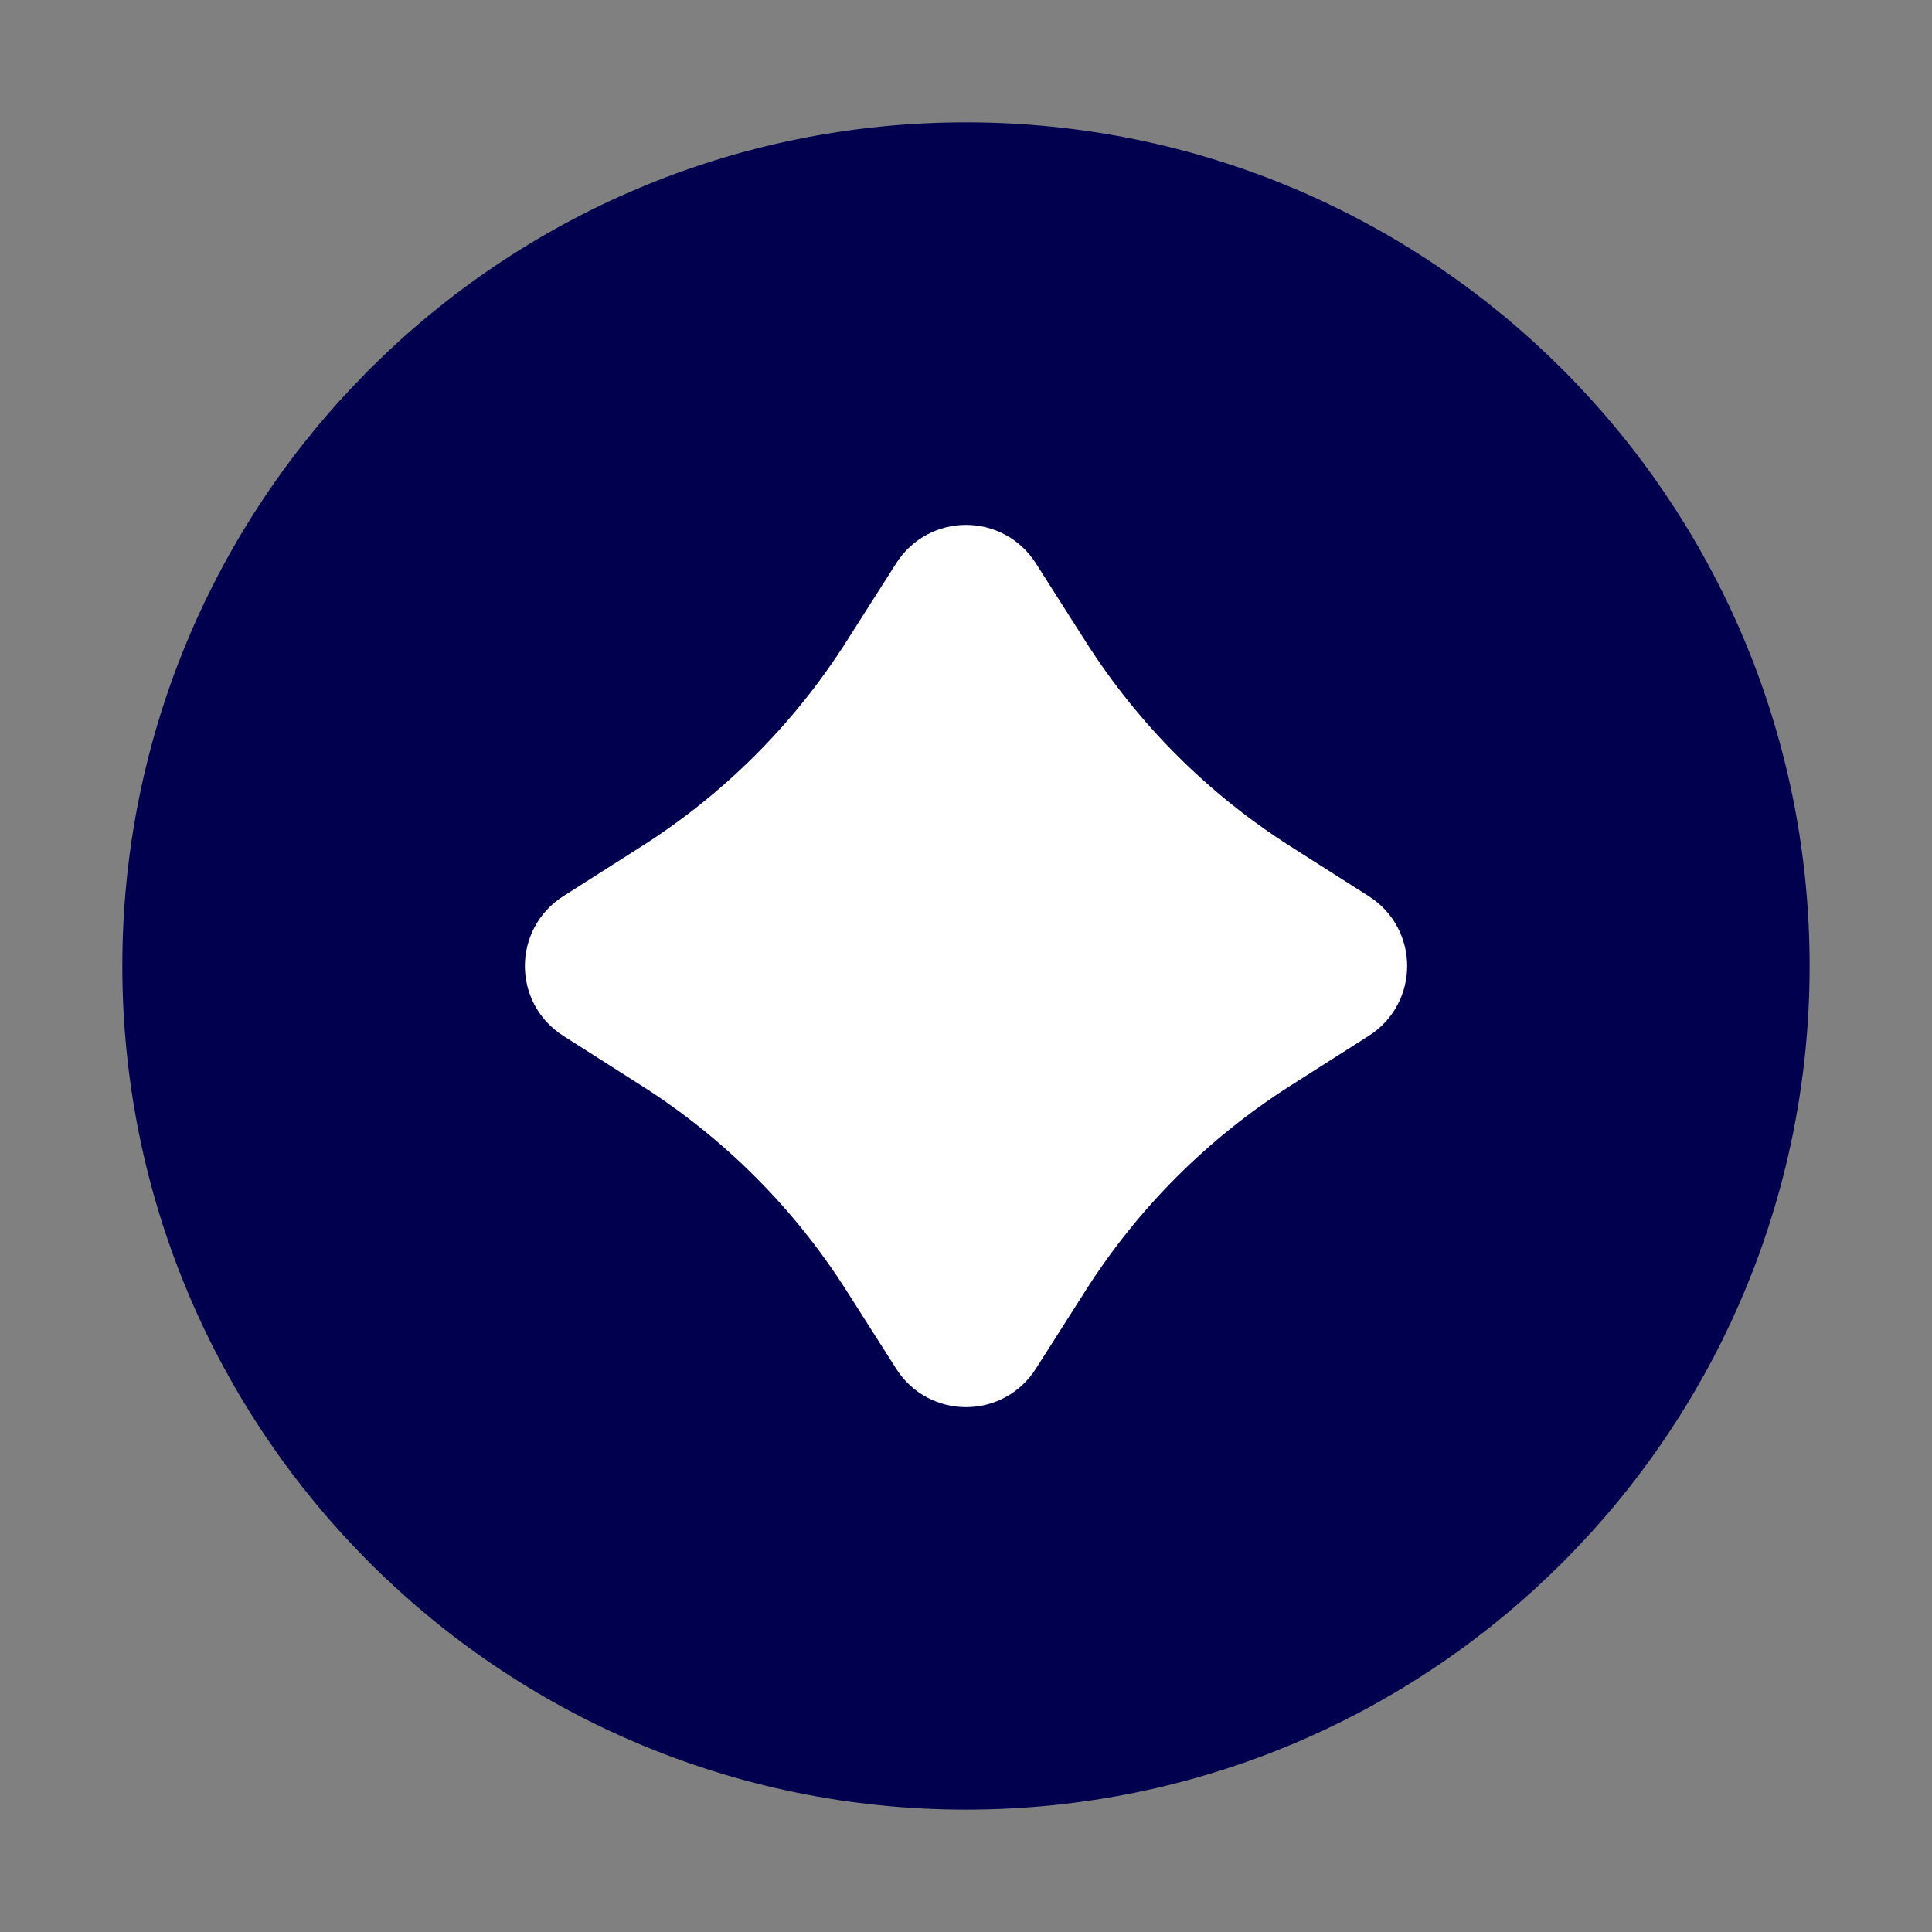 <svg width="50" height="50" viewBox="0 0 50 50" fill="none" xmlns="http://www.w3.org/2000/svg">
<rect x="0" y="0" width="50" height="50" fill="#808080" stroke="none"/>
<path d="M24.999 45.833C36.505 45.833 45.833 36.505 45.833 24.999C45.833 13.493 36.505 4.166 24.999 4.166C13.493 4.166 4.166 13.493 4.166 24.999C4.166 36.505 13.493 45.833 24.999 45.833Z" fill="#01004F" stroke="#01004F" stroke-width="2" stroke-linejoin="round"/>
<path d="M24.039 15.112C24.487 14.408 25.514 14.408 25.962 15.112L27.258 17.148C28.692 19.4 30.601 21.31 32.853 22.743L34.889 24.039C35.593 24.487 35.593 25.514 34.889 25.962L32.853 27.258C30.601 28.692 28.692 30.601 27.258 32.853L25.962 34.889C25.514 35.593 24.487 35.593 24.039 34.889L22.743 32.853C21.31 30.601 19.4 28.692 17.148 27.258L15.112 25.962C14.408 25.514 14.408 24.487 15.112 24.039L17.148 22.743C19.4 21.31 21.31 19.4 22.743 17.148L24.039 15.112Z" fill="white" stroke="white" stroke-width="2" stroke-linejoin="round"/>
</svg>

